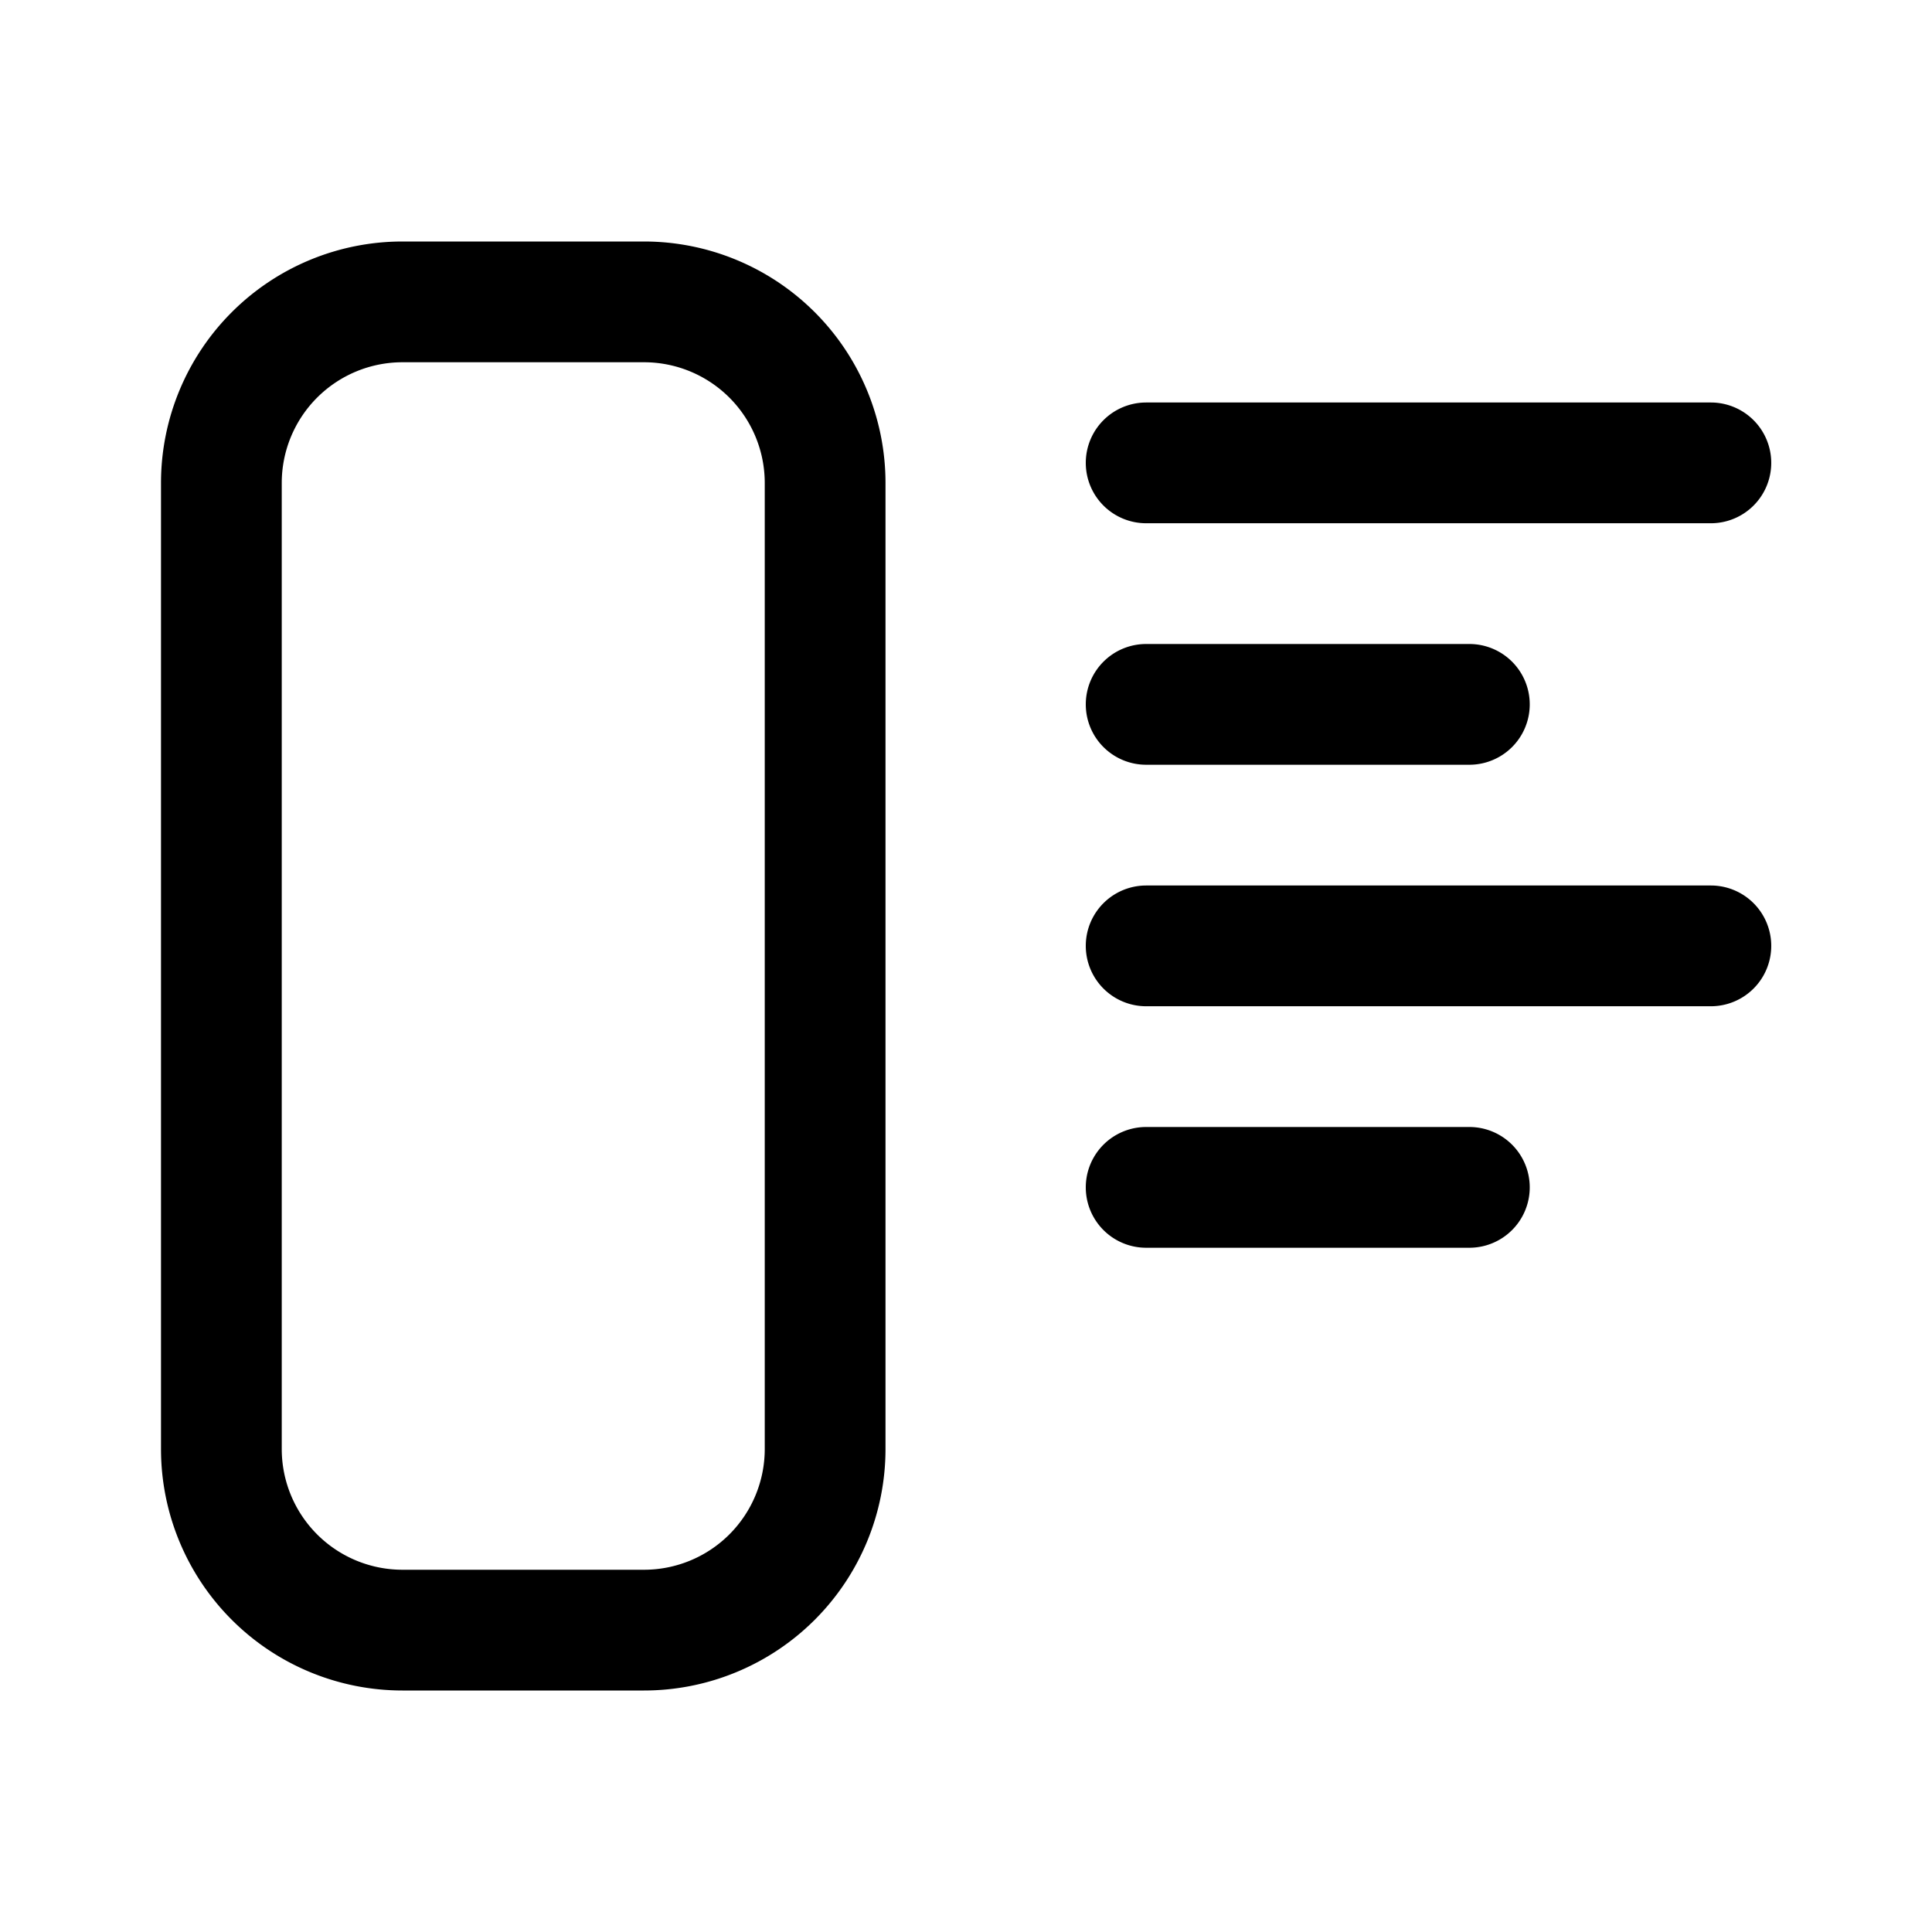 <svg xmlns="http://www.w3.org/2000/svg" width="24" height="24" viewBox="0 0 24 24"><path fill="currentColor" fill-rule="evenodd" d="M8 4.5H5A1.5 1.5 0 003.5 6v12A1.5 1.5 0 005 19.5h3A1.5 1.5 0 009.5 18V6A1.5 1.5 0 008 4.5M5 3a3 3 0 00-3 3v12a3 3 0 003 3h3a3 3 0 003-3V6a3 3 0 00-3-3zm8.488 2.75a.75.75 0 01.75-.75h7.015a.75.75 0 010 1.5h-7.015a.75.75 0 01-.75-.75m.75 5.25a.75.75 0 000 1.5h7.015a.75.75 0 000-1.5zm-.75-2.25a.75.75 0 01.75-.75h4.015a.75.75 0 010 1.5h-4.015a.75.75 0 01-.75-.75m.75 5.25a.75.75 0 000 1.5h4.015a.75.75 0 000-1.5z" clip-rule="evenodd"/></svg>